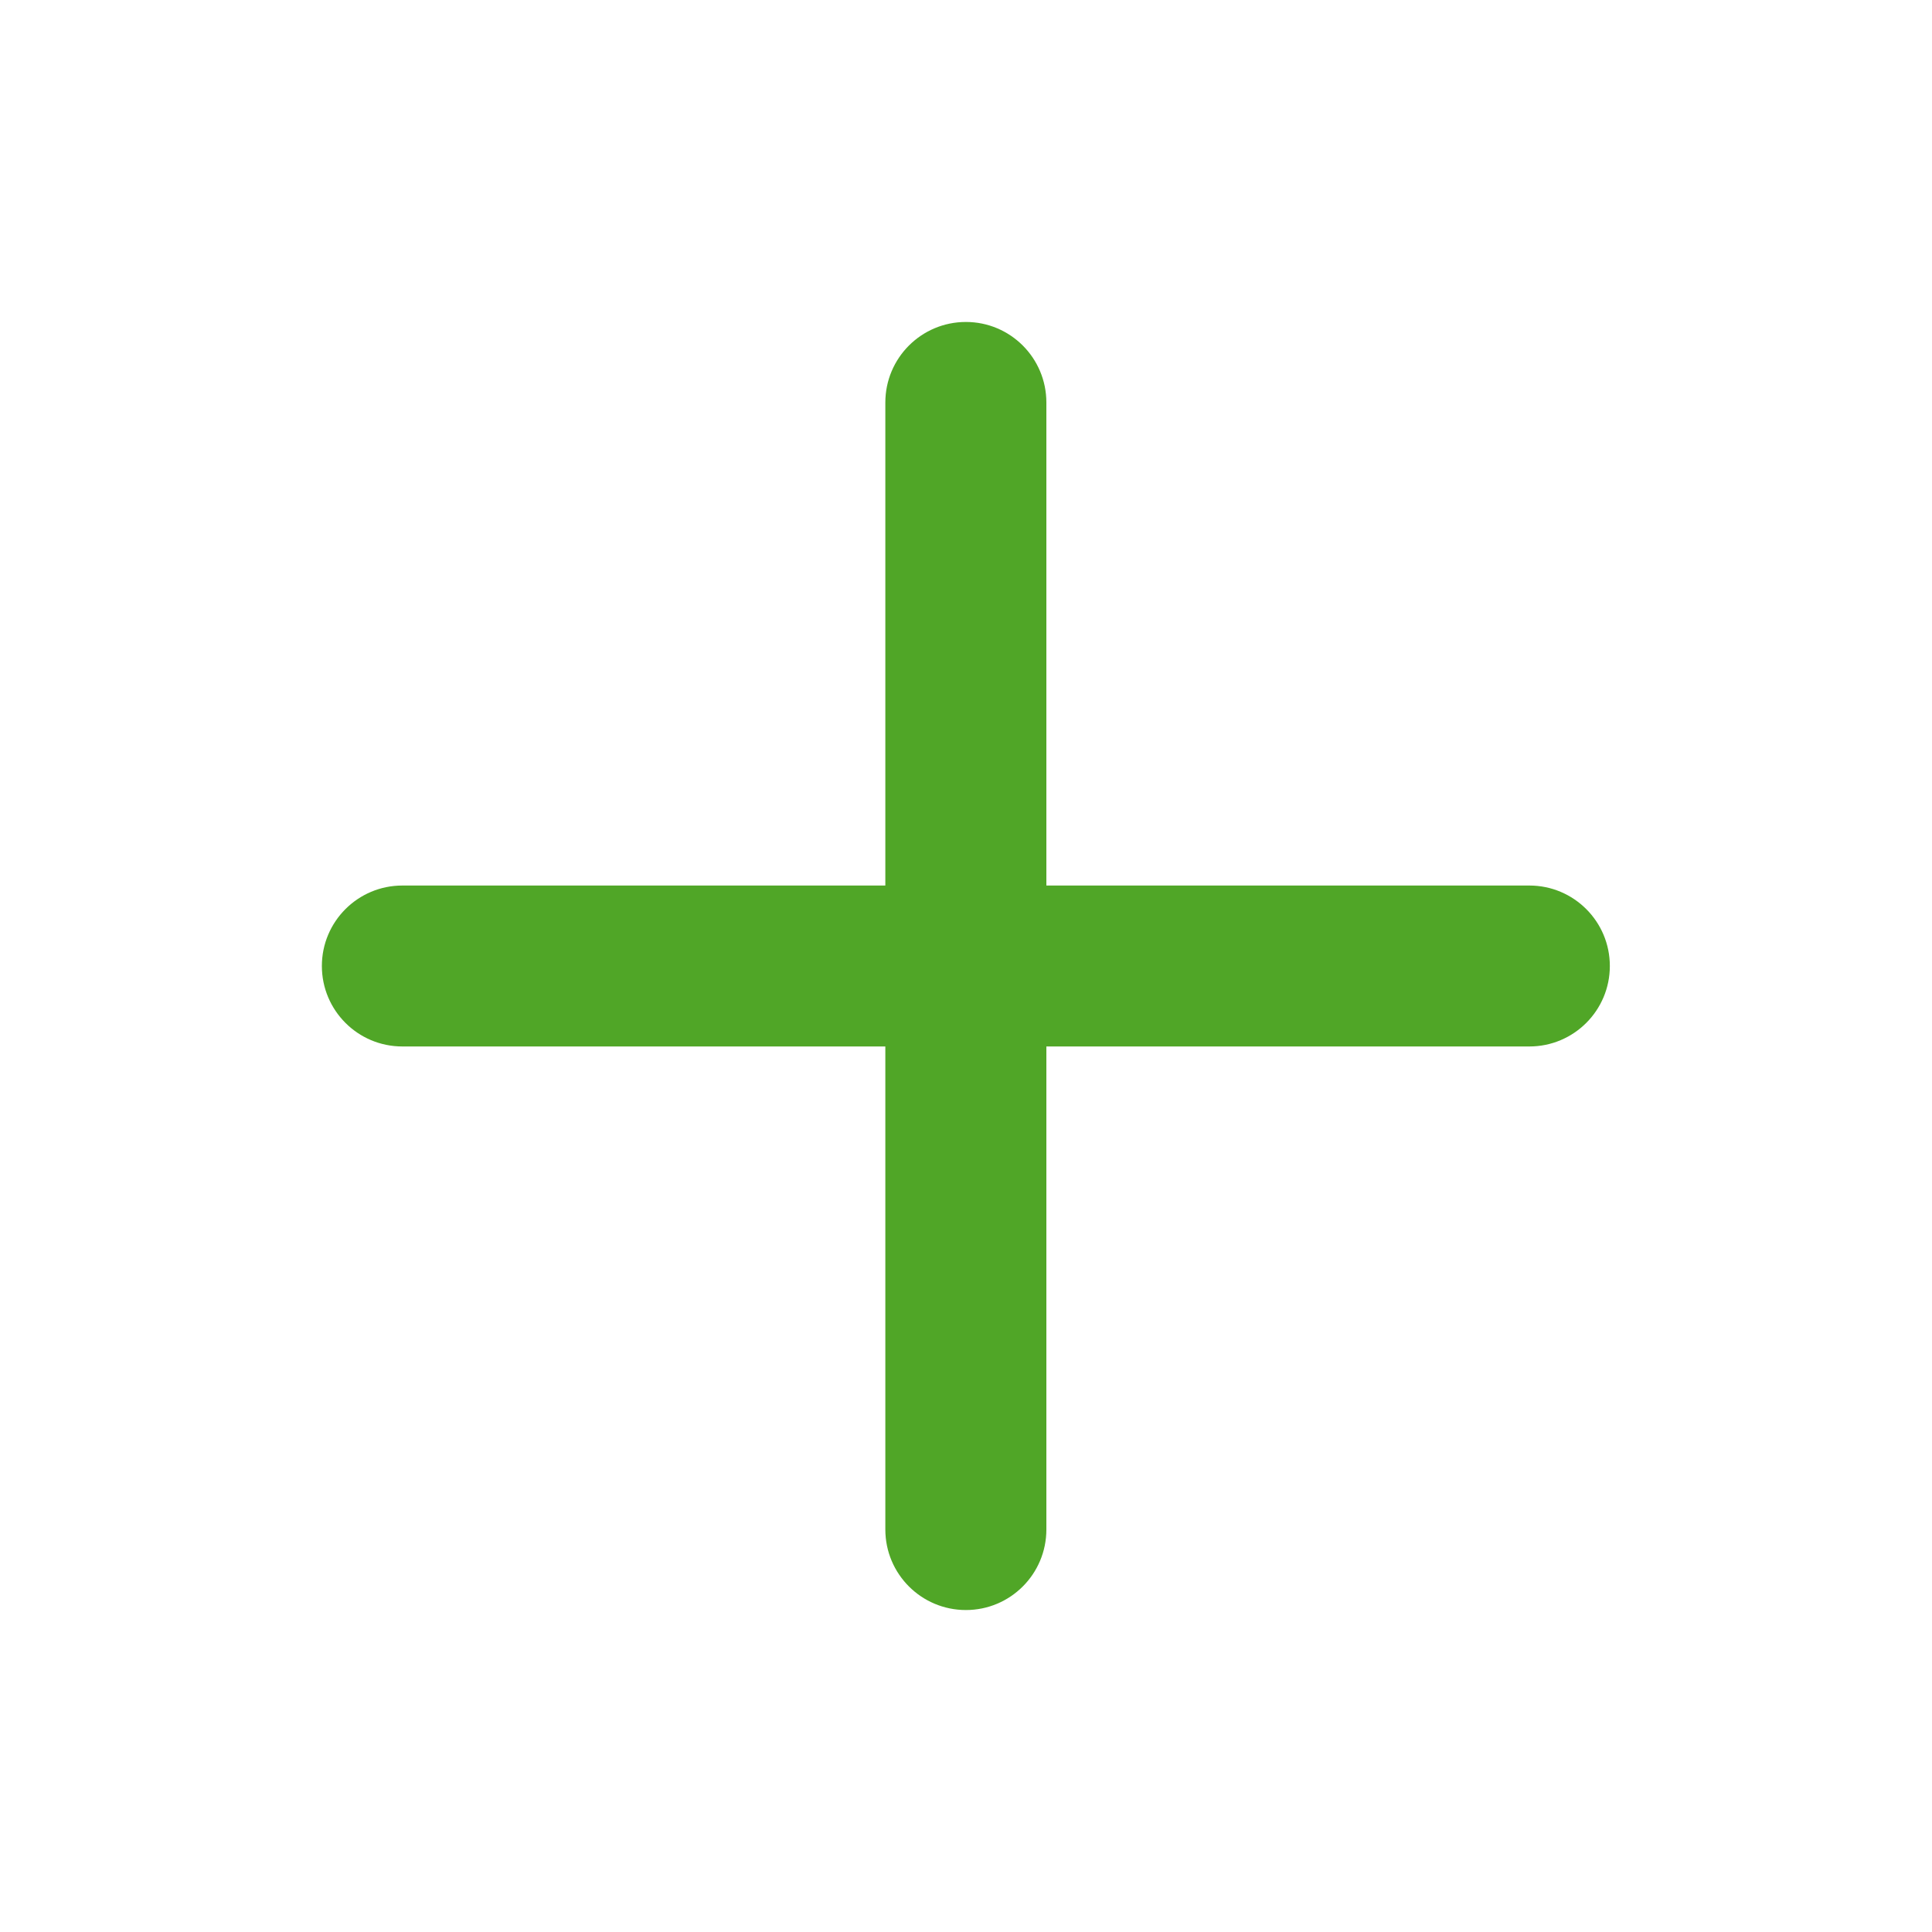 <svg width="20" height="20" viewBox="0 0 20 20" fill="none" xmlns="http://www.w3.org/2000/svg">
<path d="M9.999 3.333C10.459 3.333 10.832 3.706 10.832 4.167V9.167H15.832C16.292 9.167 16.665 9.54 16.665 10C16.665 10.46 16.292 10.833 15.832 10.833H10.832V15.833C10.832 16.294 10.459 16.667 9.999 16.667C9.538 16.667 9.165 16.294 9.165 15.833V10.833H4.165C3.705 10.833 3.332 10.46 3.332 10C3.332 9.54 3.705 9.167 4.165 9.167H9.165V4.167C9.165 3.706 9.538 3.333 9.999 3.333Z" fill="#50A627"/>
</svg>
